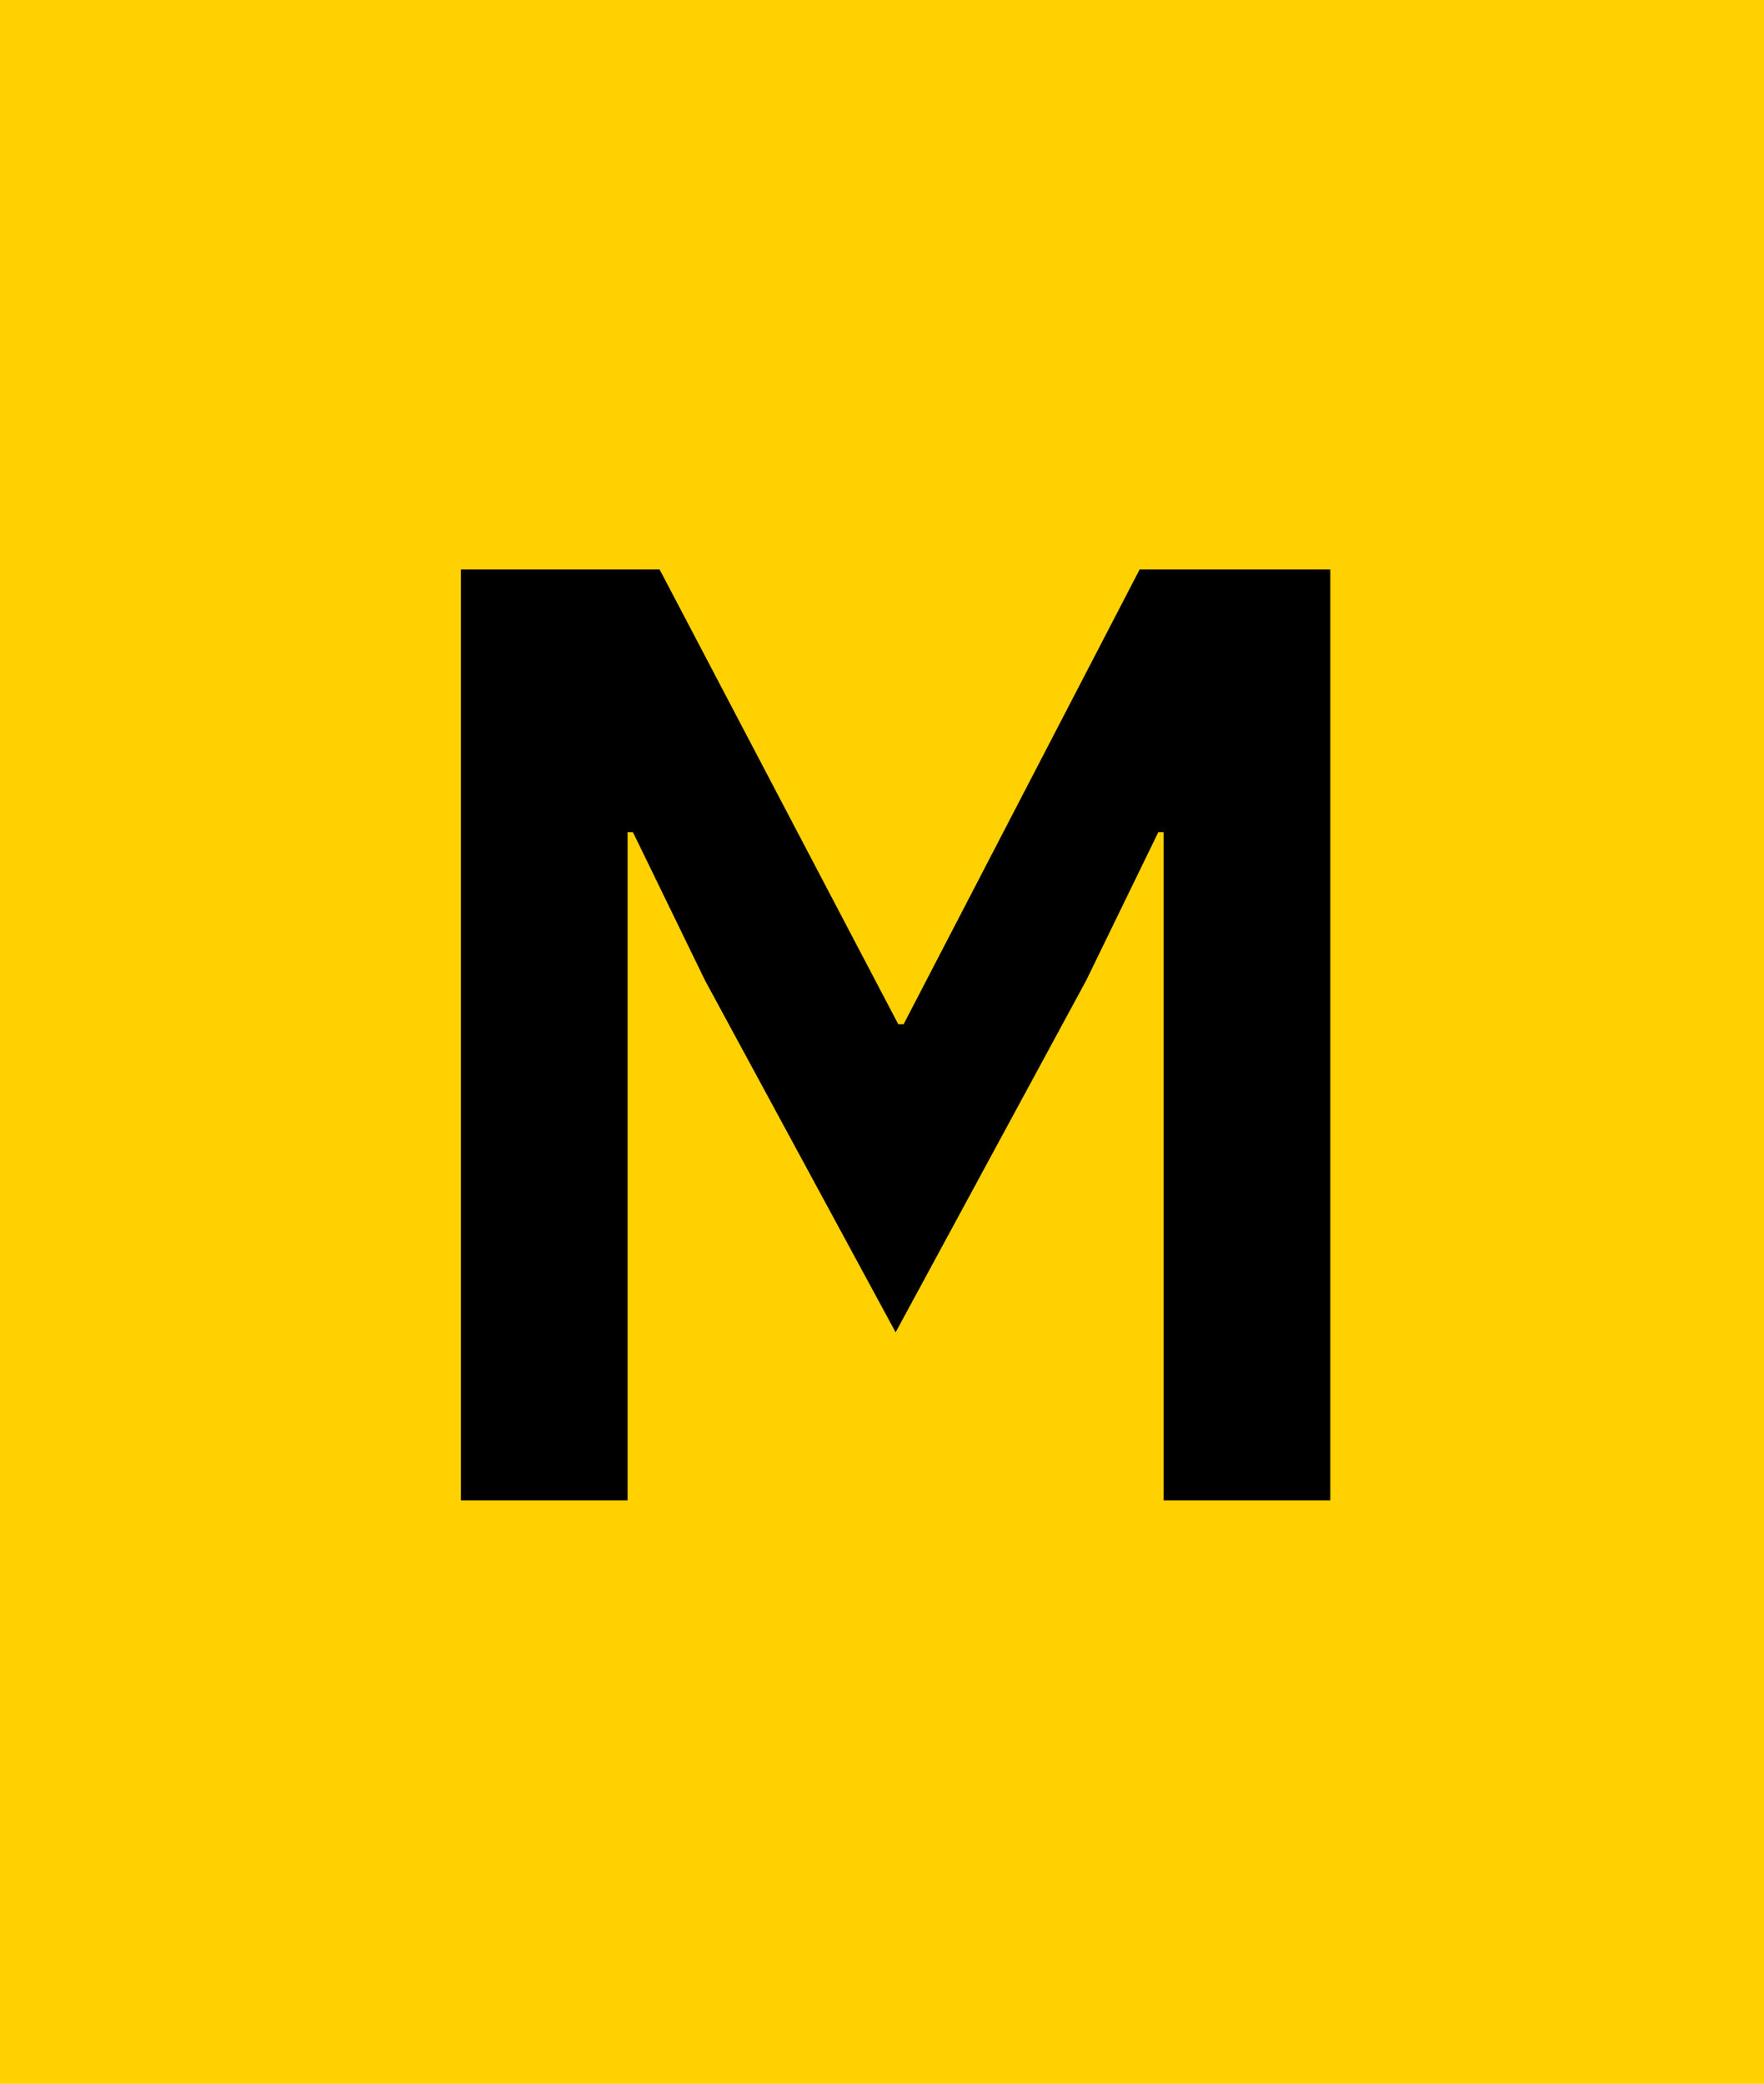 <svg width="127" height="150" viewBox="0 0 127 150" fill="none" xmlns="http://www.w3.org/2000/svg">
<path d="M0 0H127V150H0V0Z" fill="#FFD101"/>
<path d="M83.776 59.904H83.392L78.209 70.56L64.481 95.904L50.752 70.56L45.569 59.904H45.184V108H33.184V40.992H47.489L64.672 73.728H65.056L82.049 40.992H95.776V108H83.776V59.904Z" fill="black"/>
</svg>
